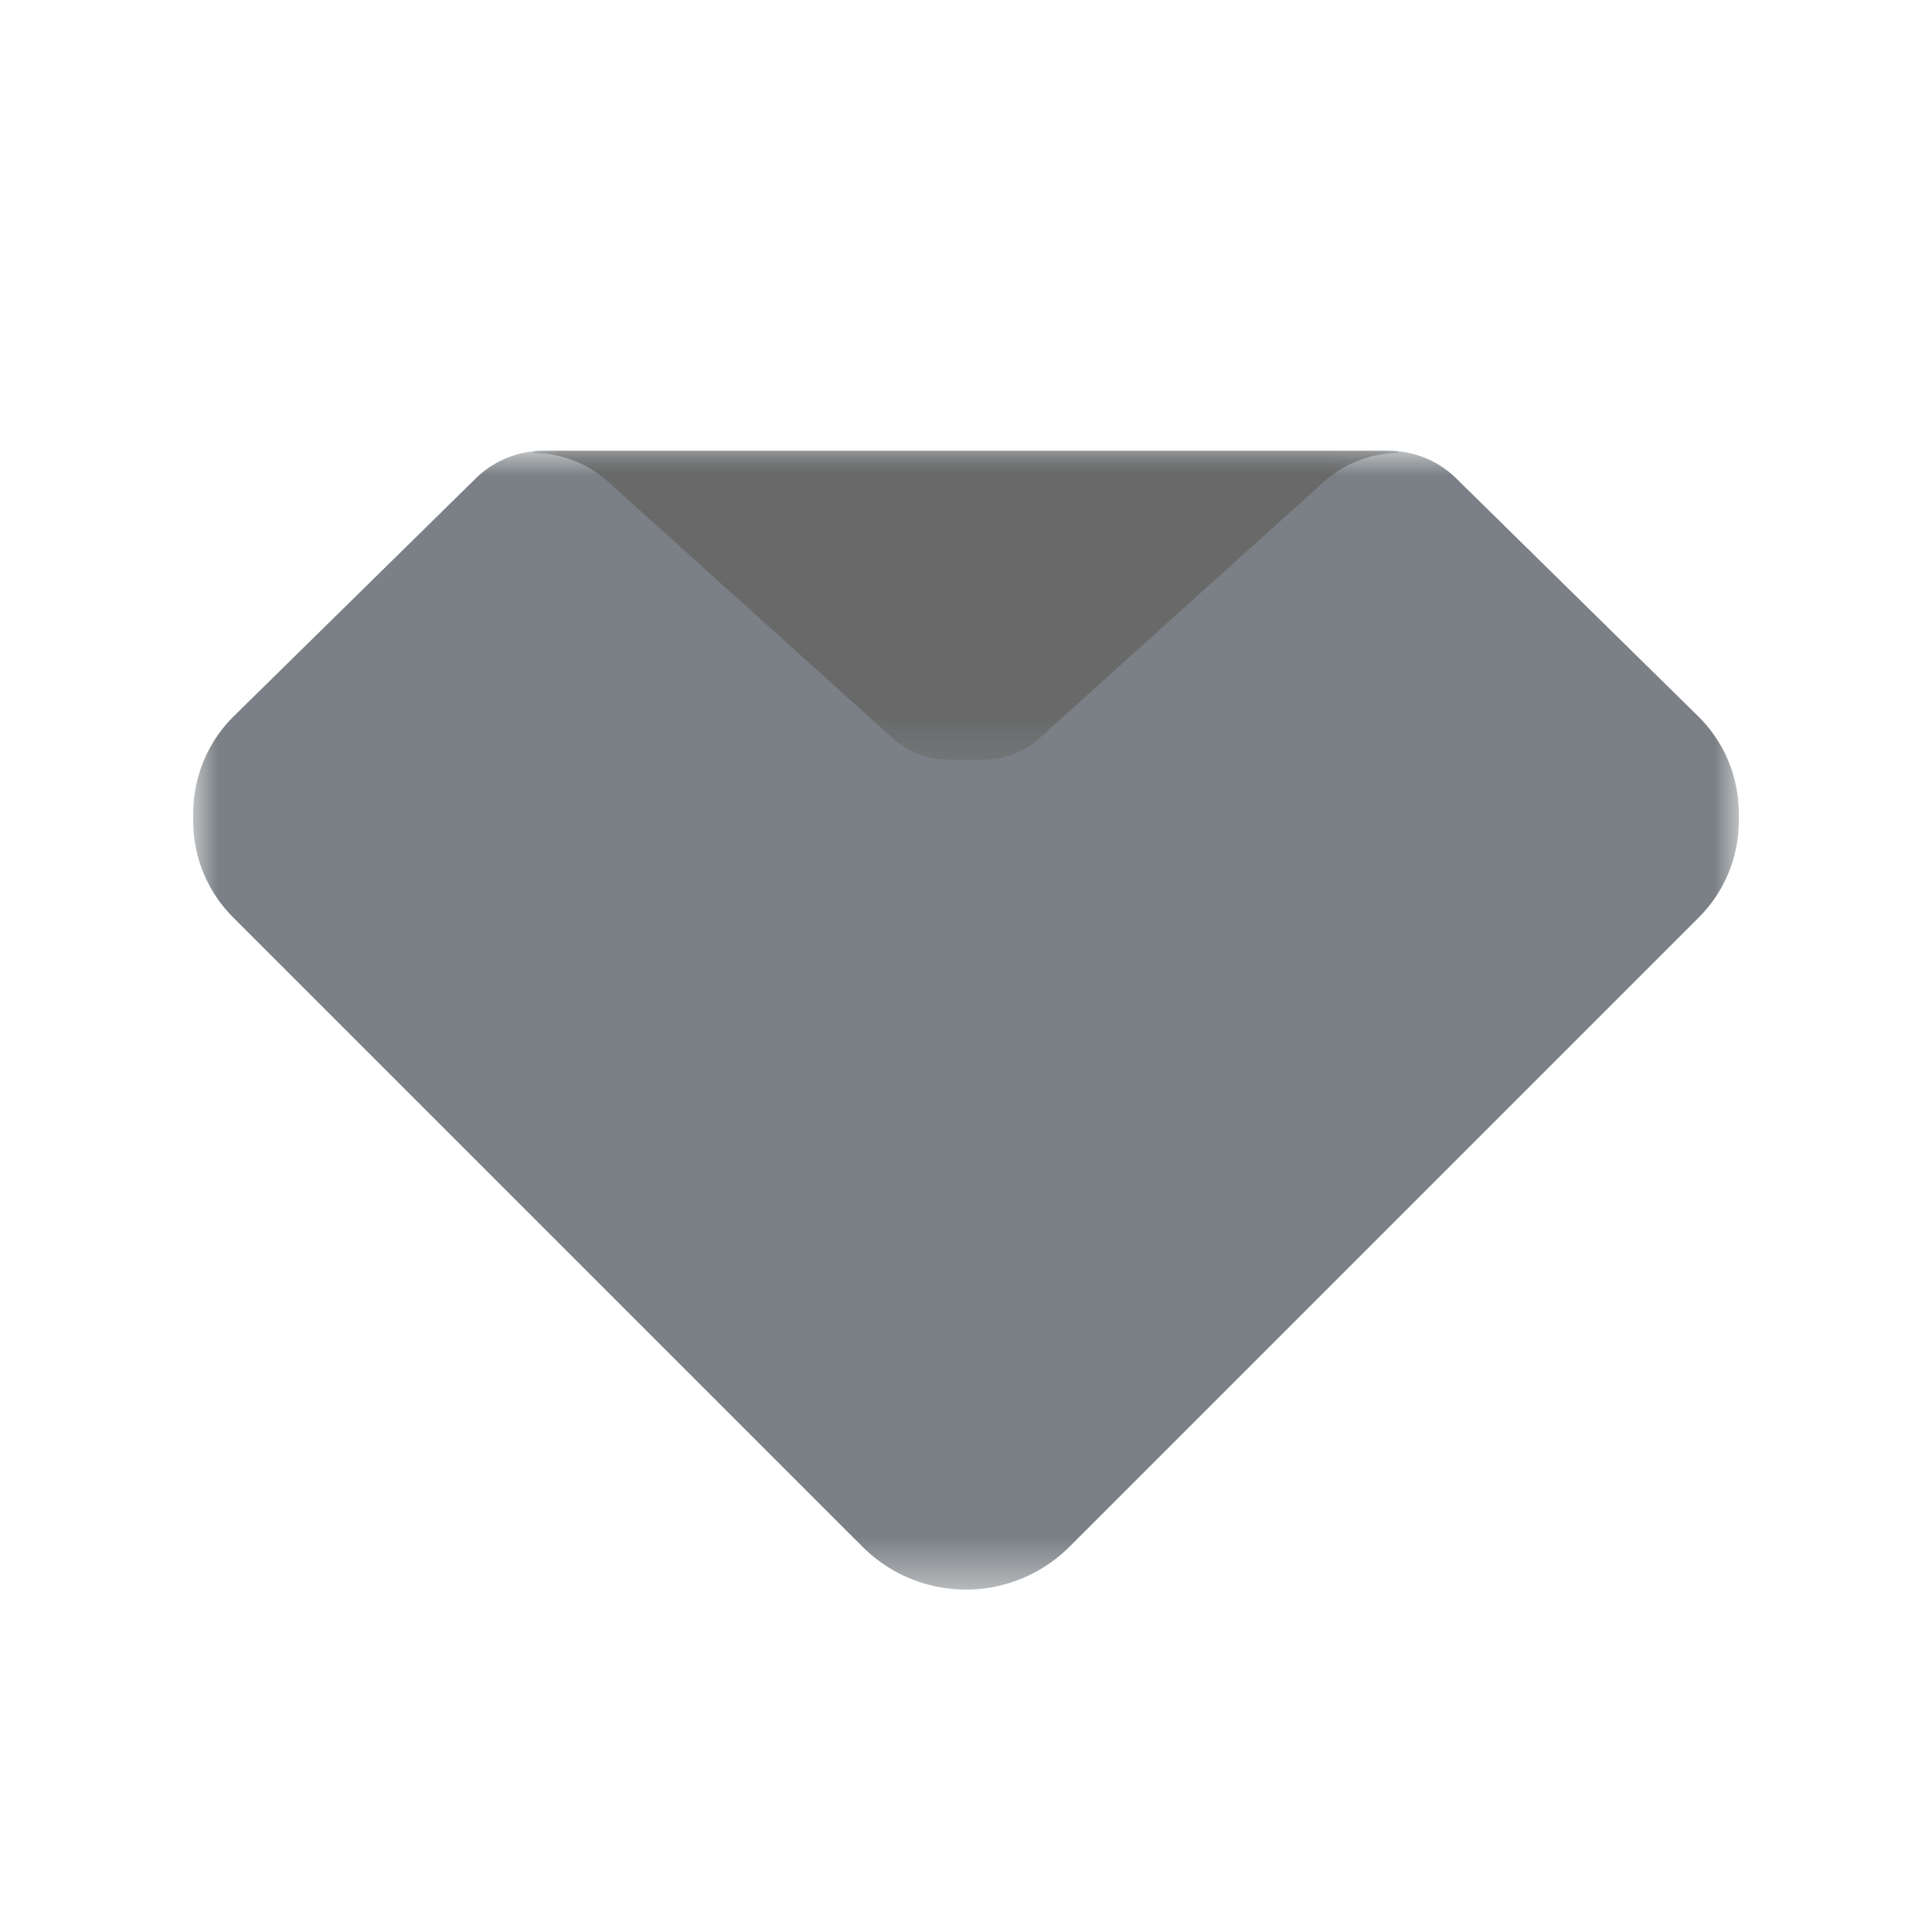<svg xmlns="http://www.w3.org/2000/svg" xmlns:xlink="http://www.w3.org/1999/xlink" width="40" height="40" xmlns:v="https://vecta.io/nano"><defs><path id="A" d="M0 0h32v23.578H0z"/><path id="B" d="M0 0h17.902v6.396H0z"/></defs><g fill="none" fill-rule="evenodd"><g transform="translate(4 9.333)"><mask id="C" fill="#fff"><use xlink:href="#A"/></mask><path fill="#7a8085" d="M16 23.578c.803 0 1.574-.32 2.142-.887L31.173 9.66c.53-.53.827-1.248.827-1.996v-.158a2.82 2.82 0 0 0-.844-2.012L26.152.574C25.778.205 25.275 0 24.75 0H7.249c-.524 0-1.027.206-1.4.573L.843 5.493A2.83 2.83 0 0 0 0 7.507v.158A2.82 2.82 0 0 0 .827 9.66l13.03 13.03a3.03 3.03 0 0 0 2.143.888" mask="url(#C)"/></g><g transform="translate(11.049 9.333)"><mask id="D" fill="#fff"><use xlink:href="#B"/></mask><path fill="#696969" d="M0 .049c.57 0 1.119.21 1.541.592L7.43 5.947a1.74 1.74 0 0 0 1.168.45h.708a1.74 1.74 0 0 0 1.168-.45L16.361.641a2.3 2.3 0 0 1 1.54-.592l-.005-.04-.194-.01H.2L.005.01 0 .05z" mask="url(#D)"/></g></g></svg>